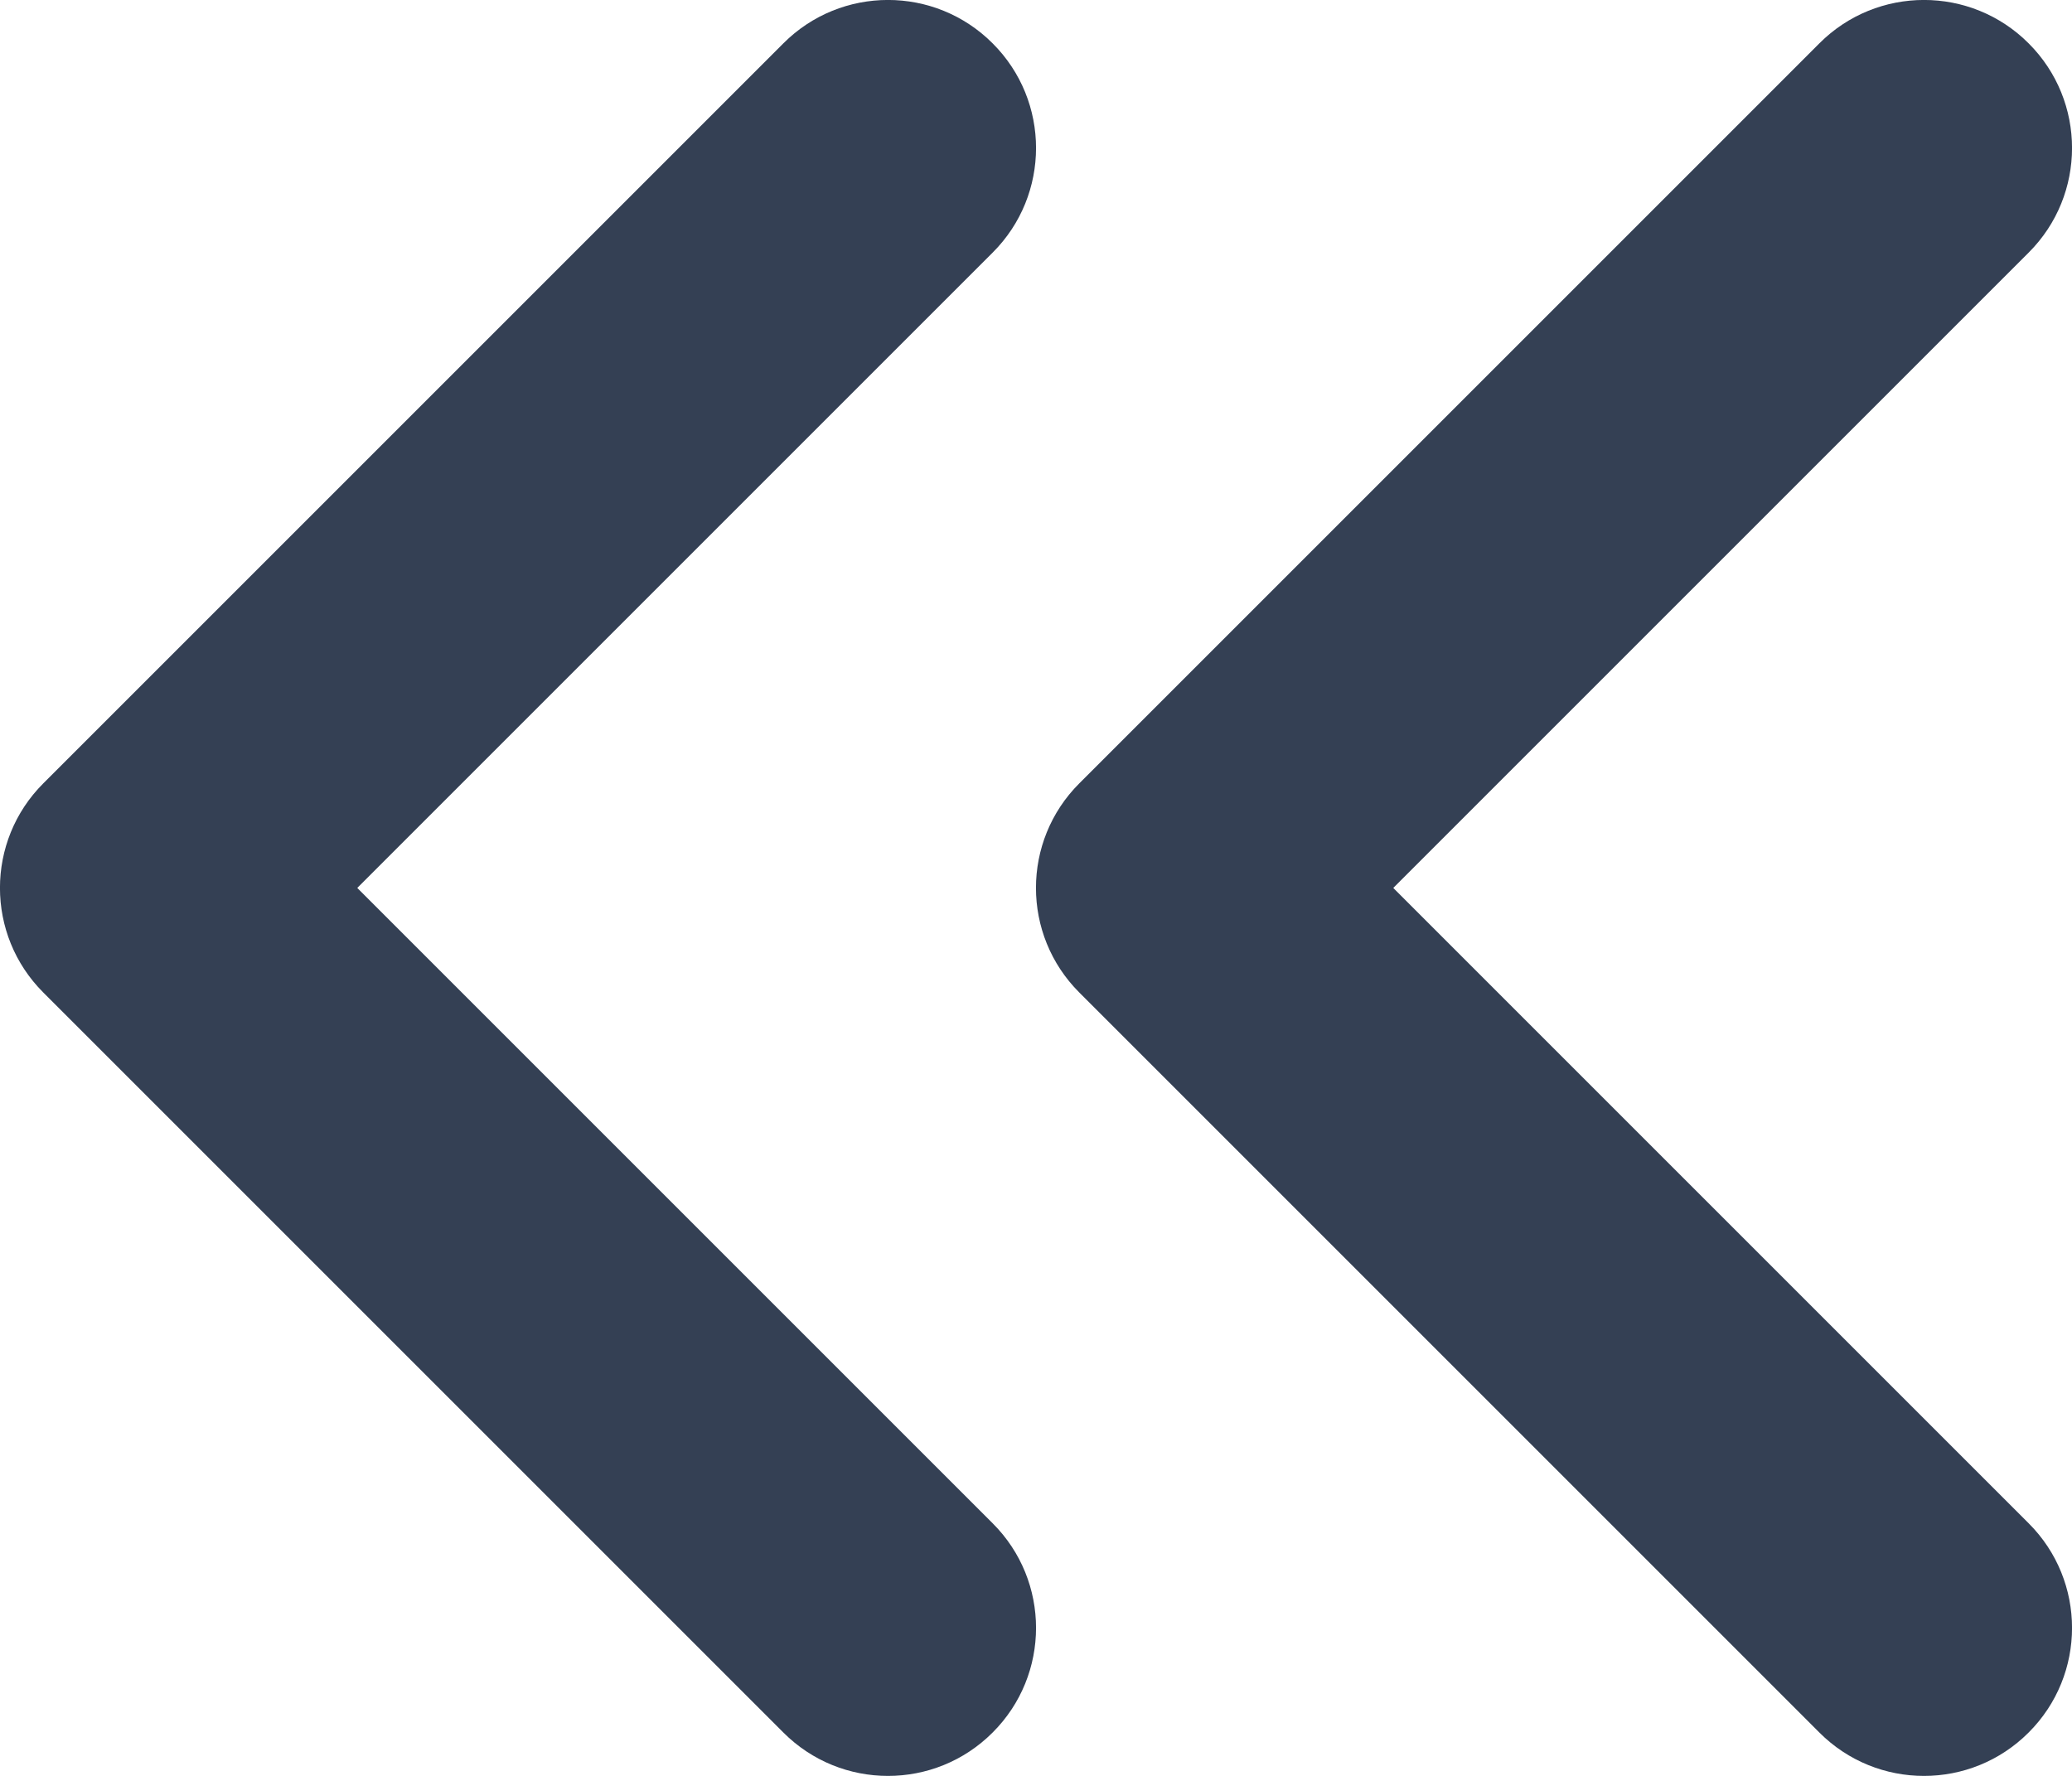 <svg width="14" height="12" viewBox="0 0 14 12" fill="none" xmlns="http://www.w3.org/2000/svg">
<path fill-rule="evenodd" clip-rule="evenodd" d="M6.707 1.707C7.098 1.317 7.098 0.683 6.707 0.293C6.317 -0.098 5.683 -0.098 5.293 0.293L0.293 5.293C-0.098 5.683 -0.098 6.317 0.293 6.707L5.293 11.707C5.683 12.098 6.317 12.098 6.707 11.707C7.098 11.317 7.098 10.683 6.707 10.293L2.414 6L6.707 1.707ZM13.707 1.707C14.098 1.317 14.098 0.683 13.707 0.293C13.317 -0.098 12.683 -0.098 12.293 0.293L7.293 5.293C6.902 5.683 6.902 6.317 7.293 6.707L12.293 11.707C12.683 12.098 13.317 12.098 13.707 11.707C14.098 11.317 14.098 10.683 13.707 10.293L9.414 6L13.707 1.707Z" fill="#344054"/>
</svg>
